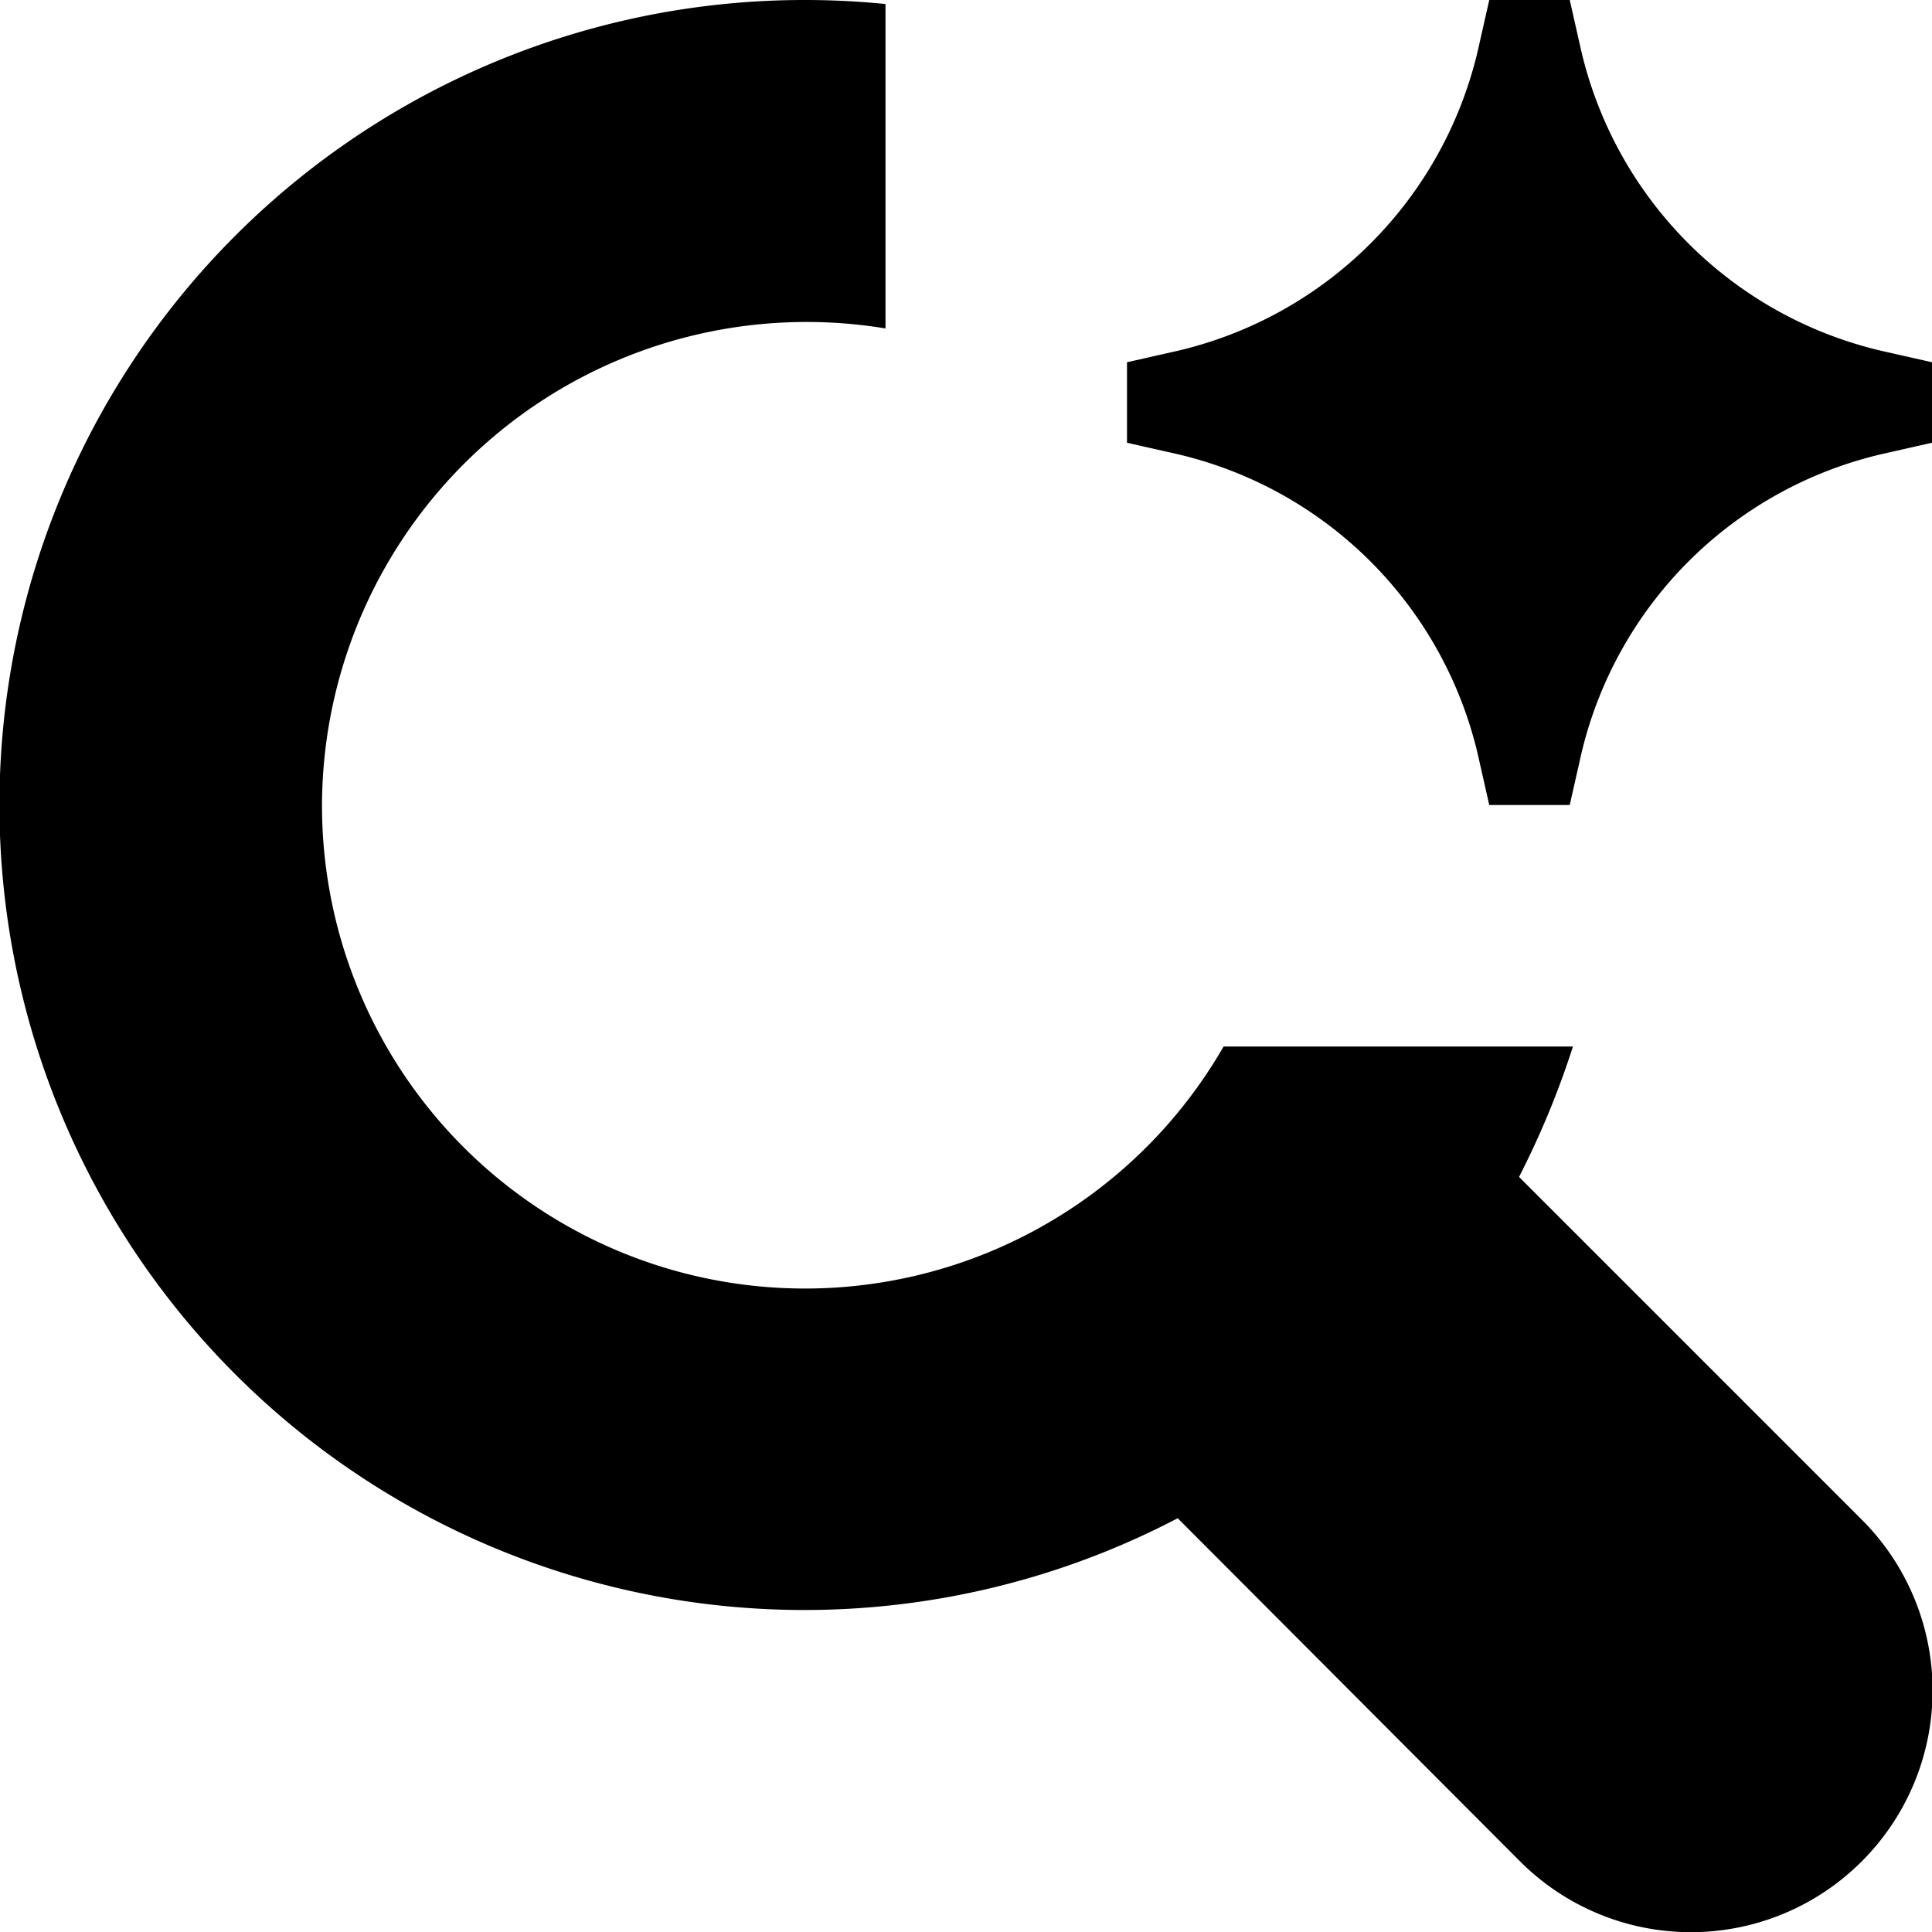 <svg xmlns="http://www.w3.org/2000/svg" width="24" height="24"><path d="M19.64.62a5 5 0 0 0 3.74 3.74l.62.14v1l-.62.14a5 5 0 0 0-3.74 3.74l-.14.62h-1l-.14-.62a5 5 0 0 0-3.74-3.74L14 5.5v-1l.62-.14A5 5 0 0 0 18.36.62L18.5 0h1zM10 0q.5 0 1 .05v4.03A6.02 6.02 0 0 0 4 10a6 6 0 0 0 11.2 3h4.34q-.27.84-.67 1.62l4.26 4.26a3 3 0 0 1 0 4.24 3 3 0 0 1-4.25 0l-4.25-4.26A10 10 0 1 1 10 0"/></svg>